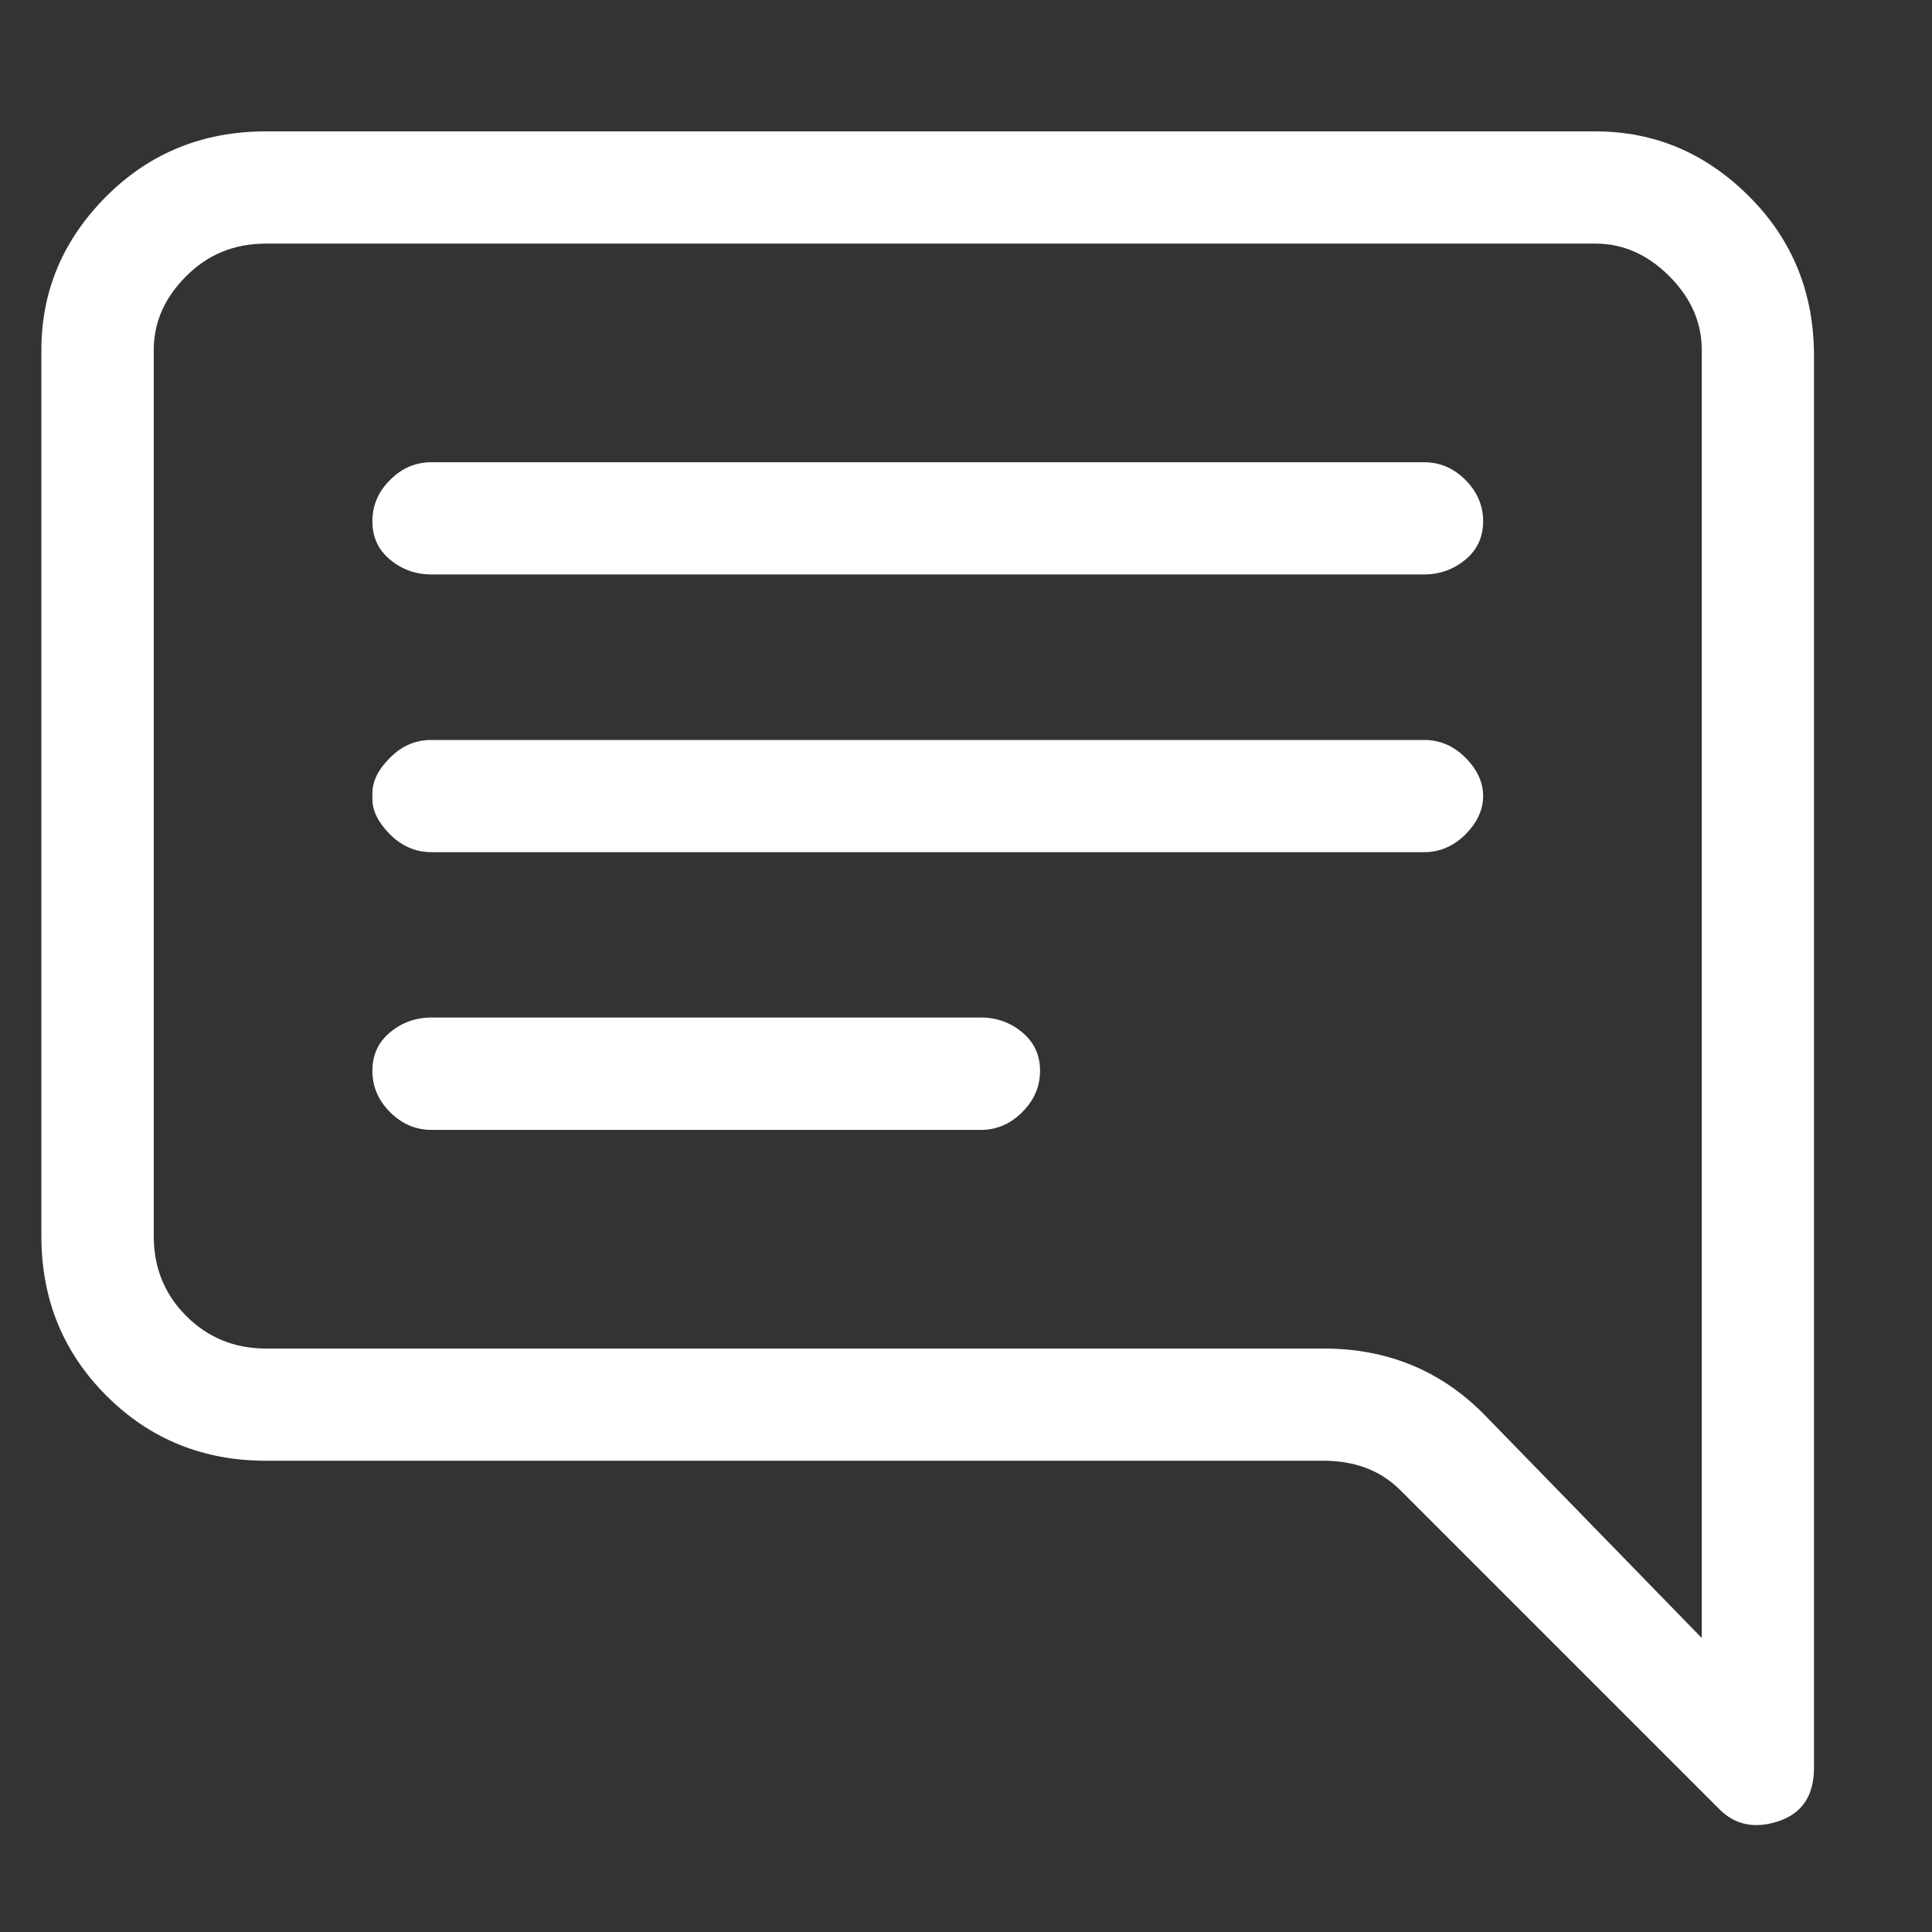 <svg width="12" height="12" viewBox="0 0 12 12" fill="none" xmlns="http://www.w3.org/2000/svg">
<rect x="0" y="0" width="12" height="12" fill="#333333" stroke="none"/>
<path d="M1.652 1.513C1.456 1.513 1.291 1.58 1.157 1.715C1.022 1.849 0.955 2.002 0.955 2.174V7.678C0.955 7.874 1.022 8.039 1.157 8.174C1.291 8.308 1.456 8.376 1.652 8.376H8.221C8.613 8.376 8.943 8.51 9.212 8.779L10.57 10.174V2.174C10.57 2.002 10.502 1.849 10.368 1.715C10.233 1.58 10.08 1.513 9.909 1.513H1.652ZM9.909 0.816C10.276 0.816 10.594 0.95 10.863 1.219C11.133 1.488 11.267 1.819 11.267 2.21V10.981C11.267 11.152 11.194 11.262 11.047 11.312C10.9 11.36 10.778 11.336 10.68 11.238L8.698 9.256C8.576 9.134 8.417 9.073 8.221 9.073H1.652C1.261 9.073 0.93 8.938 0.661 8.669C0.392 8.4 0.257 8.07 0.257 7.678V2.174C0.257 1.807 0.392 1.488 0.661 1.219C0.93 0.95 1.261 0.816 1.652 0.816H9.909ZM2.313 3.238C2.313 3.14 2.349 3.054 2.423 2.981C2.496 2.907 2.582 2.871 2.68 2.871H8.845C8.943 2.871 9.028 2.907 9.102 2.981C9.175 3.054 9.212 3.14 9.212 3.238C9.212 3.336 9.175 3.415 9.102 3.476C9.028 3.537 8.943 3.568 8.845 3.568H2.68C2.582 3.568 2.496 3.537 2.423 3.476C2.349 3.415 2.313 3.336 2.313 3.238ZM2.313 4.926C2.313 4.853 2.349 4.779 2.423 4.706C2.496 4.632 2.582 4.596 2.68 4.596H8.845C8.943 4.596 9.028 4.632 9.102 4.706C9.175 4.779 9.212 4.859 9.212 4.944C9.212 5.03 9.175 5.109 9.102 5.183C9.028 5.256 8.943 5.293 8.845 5.293H2.68C2.582 5.293 2.496 5.256 2.423 5.183C2.349 5.109 2.313 5.036 2.313 4.963V4.926ZM2.313 6.651C2.313 6.553 2.349 6.473 2.423 6.412C2.496 6.351 2.582 6.32 2.68 6.32H6.093C6.19 6.32 6.276 6.351 6.349 6.412C6.423 6.473 6.46 6.553 6.46 6.651C6.46 6.749 6.423 6.834 6.349 6.908C6.276 6.981 6.19 7.018 6.093 7.018H2.68C2.582 7.018 2.496 6.981 2.423 6.908C2.349 6.834 2.313 6.749 2.313 6.651Z" fill="white"/>
</svg>
